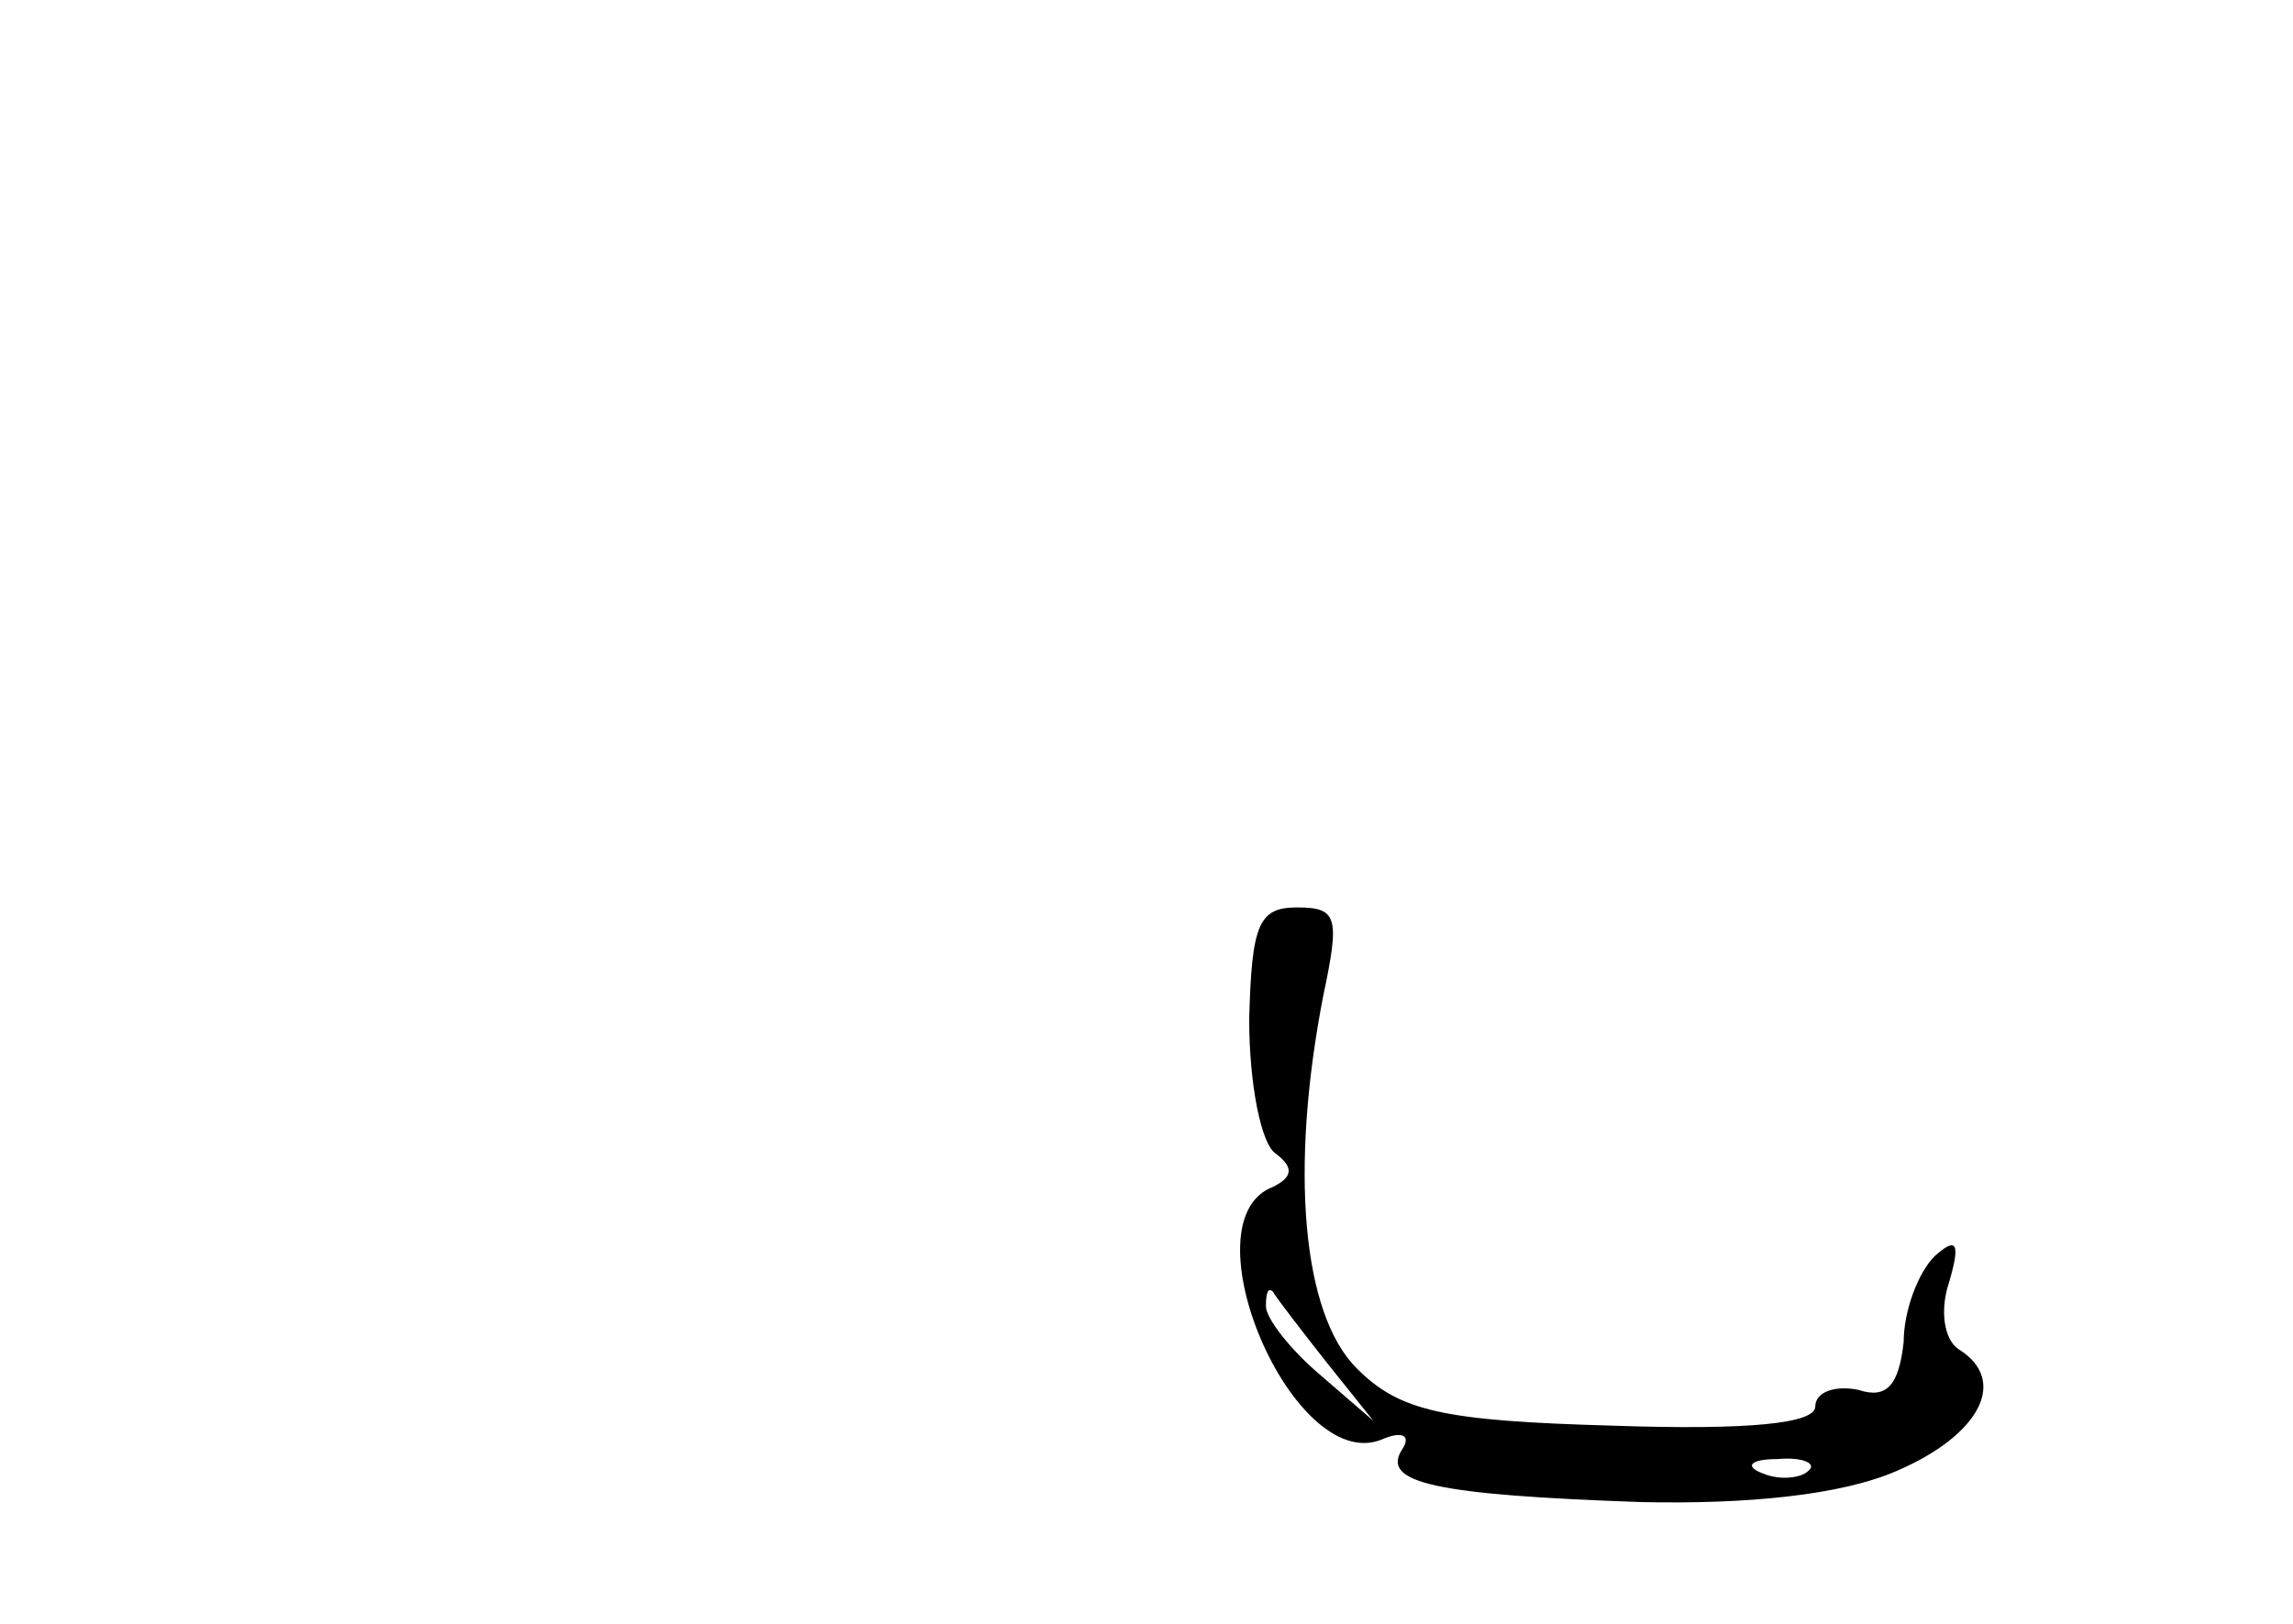 <?xml version="1.0" standalone="no"?>
<!DOCTYPE svg PUBLIC "-//W3C//DTD SVG 20010904//EN"
 "http://www.w3.org/TR/2001/REC-SVG-20010904/DTD/svg10.dtd">
<svg version="1.0" xmlns="http://www.w3.org/2000/svg"
 width="96pt" height="68pt" viewBox="0 0 96 68"
 preserveAspectRatio="xMidYMid meet">
<g transform="translate(0,68) scale(0.1,-0.1)"
fill="#000000" stroke="none">
<path d="M523 253 c0 -27 5 -52 11 -56 8 -6 7 -10 -1 -14 -37 -14 8 -120 45
-106 9 4 13 2 9 -4 -9 -14 14 -19 100 -22 45 -1 84 3 107 13 35 15 47 38 26
51 -6 4 -8 16 -4 28 5 17 3 19 -6 11 -7 -7 -13 -23 -13 -36 -2 -18 -7 -24 -19
-20 -10 2 -18 -1 -18 -7 0 -7 -27 -10 -85 -8 -71 2 -89 6 -107 24 -23 23 -28
84 -14 156 7 33 6 37 -11 37 -16 0 -19 -7 -20 -47z m32 -143 l20 -25 -22 19
c-13 11 -23 24 -23 29 0 6 1 8 3 6 1 -2 11 -15 22 -29z m202 -46 c-3 -3 -12
-4 -19 -1 -8 3 -5 6 6 6 11 1 17 -2 13 -5z"/>
</g>
</svg>

